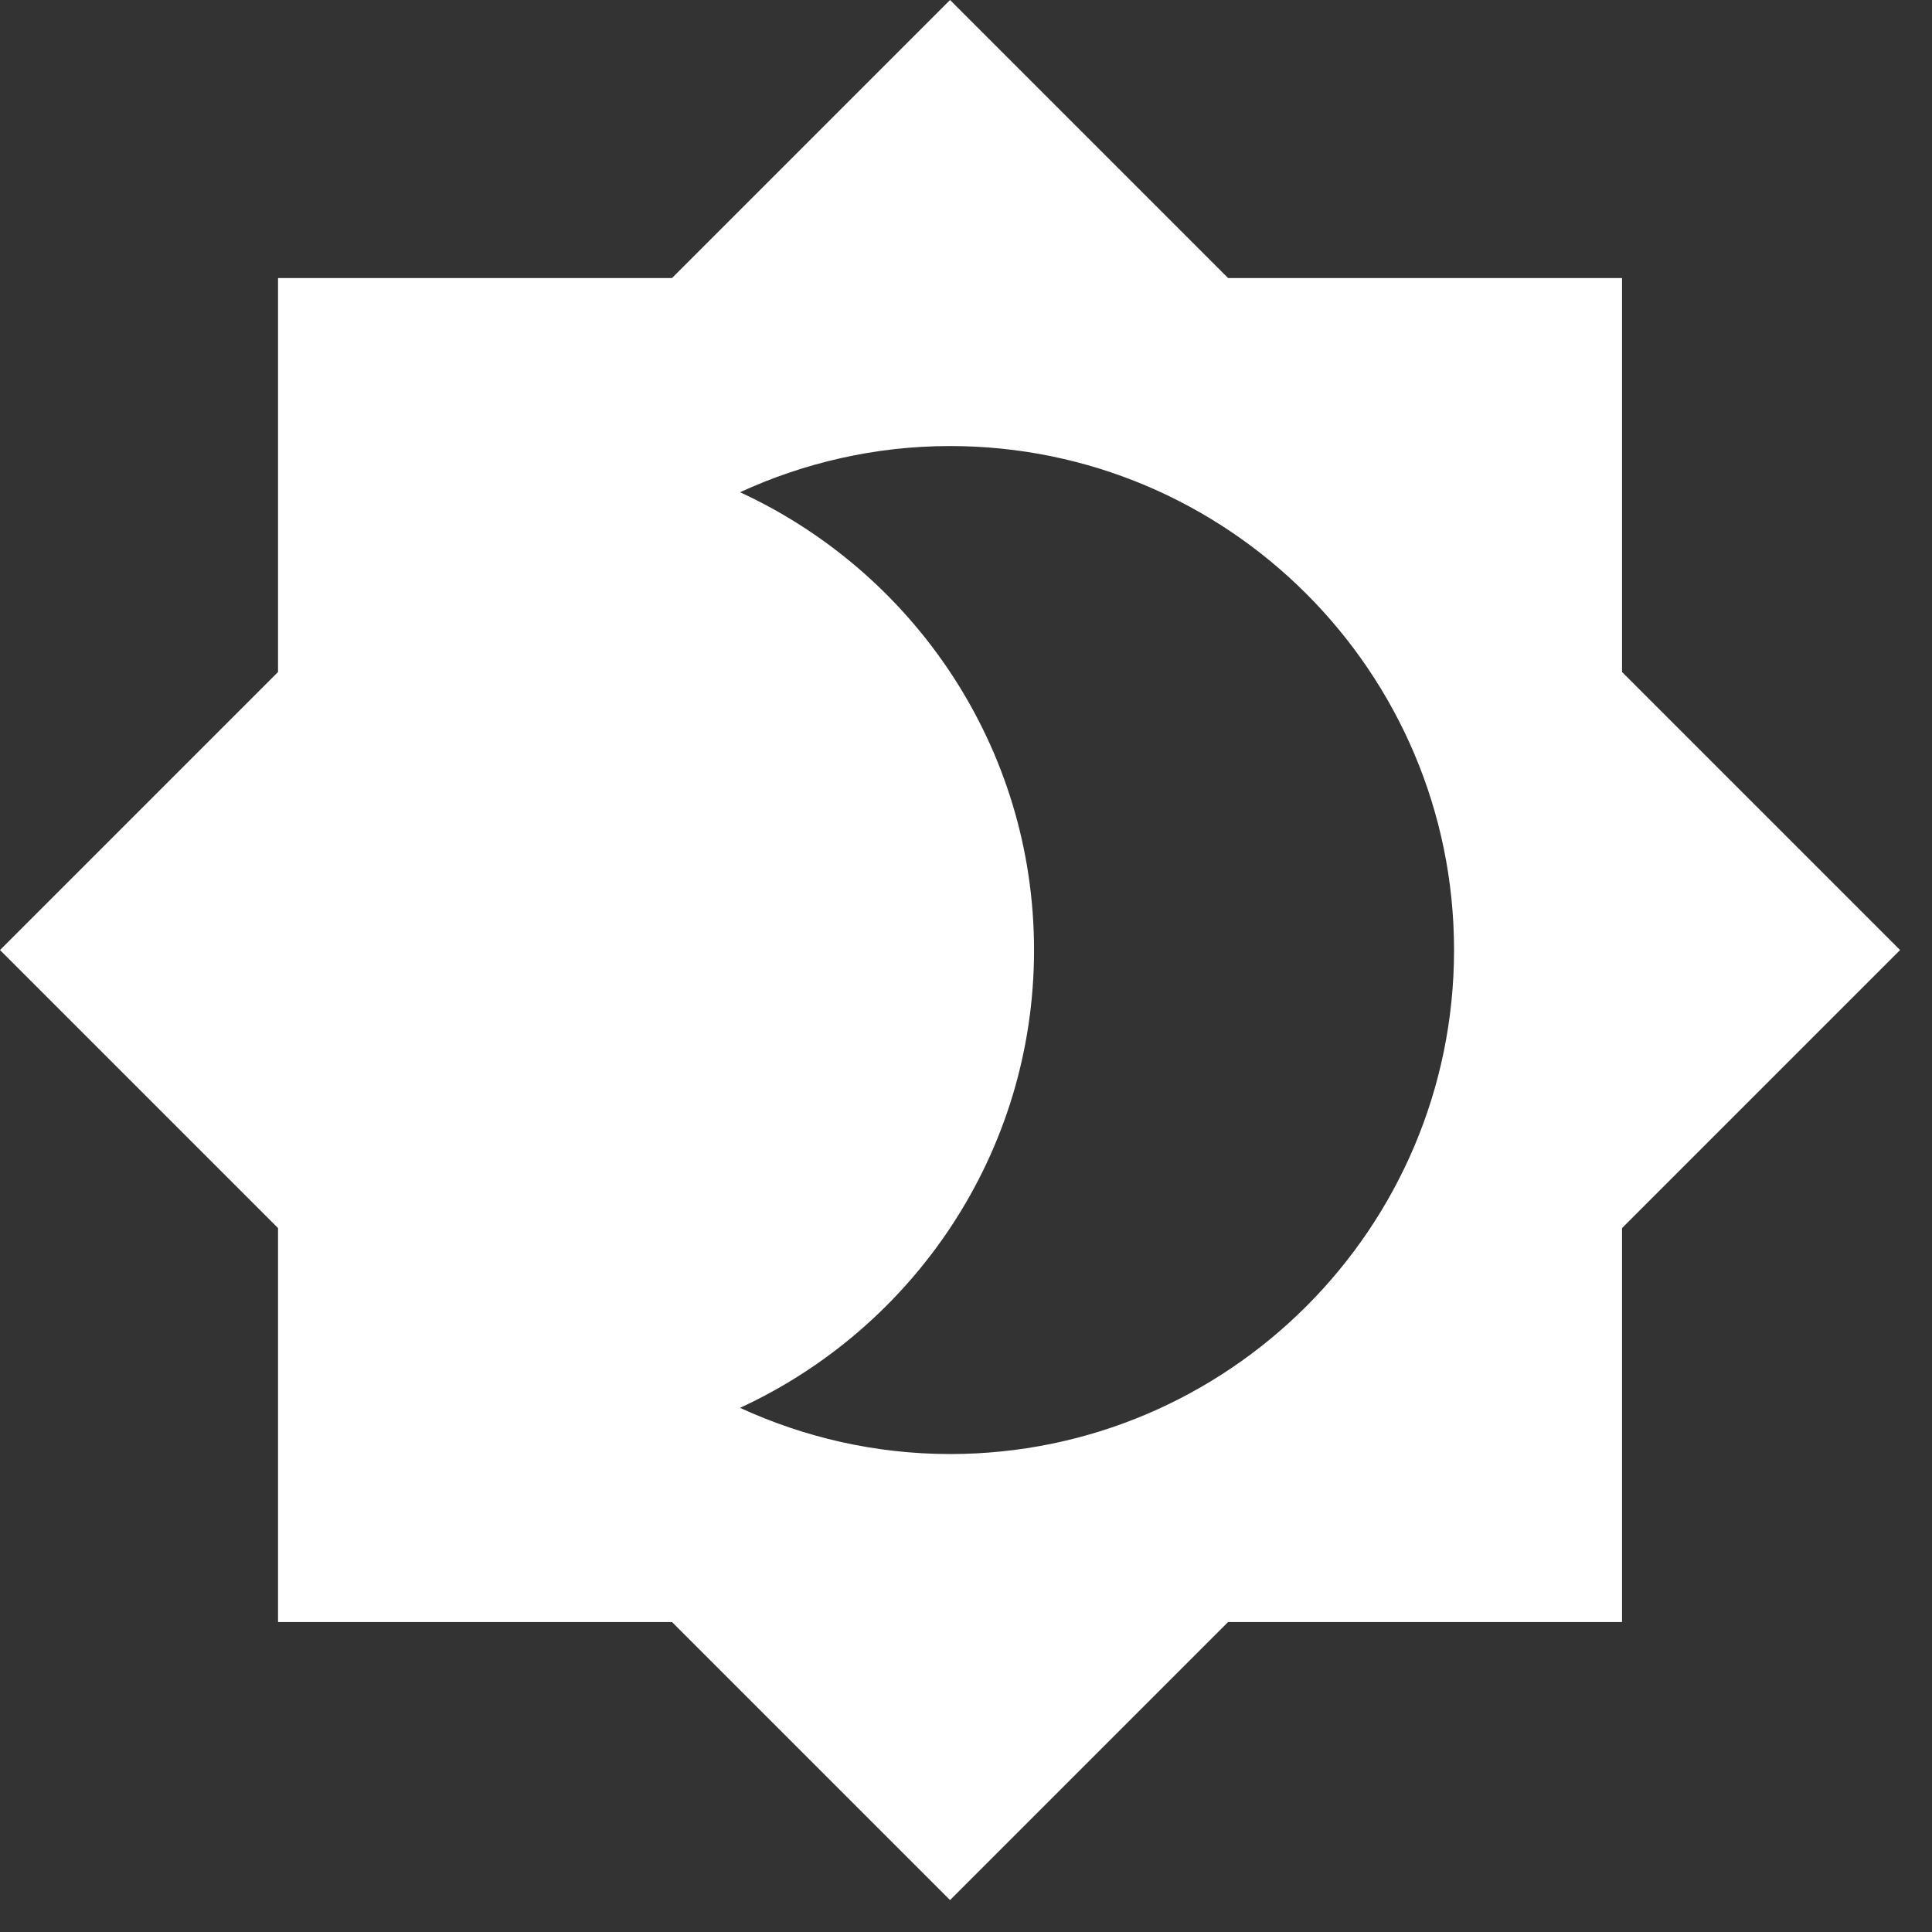 <svg width="23" height="23" viewBox="0 0 23 23" fill="none" xmlns="http://www.w3.org/2000/svg">
<rect x="0" y="0" width="23" height="23" fill="#333333" stroke="none"/>
<path d="M19.31 8V3.31H14.62L11.31 0L8 3.31H3.31V8L0 11.31L3.31 14.62V19.31H8L11.31 22.62L14.62 19.31H19.31V14.62L22.62 11.31L19.31 8ZM11.31 17.31C10.42 17.31 9.57 17.11 8.81 16.76C10.87 15.81 12.31 13.73 12.31 11.31C12.31 8.89 10.87 6.81 8.81 5.86C9.57 5.51 10.42 5.31 11.31 5.31C14.62 5.31 17.31 8 17.31 11.31C17.31 14.62 14.62 17.31 11.31 17.31Z" fill="white"/>
</svg>
